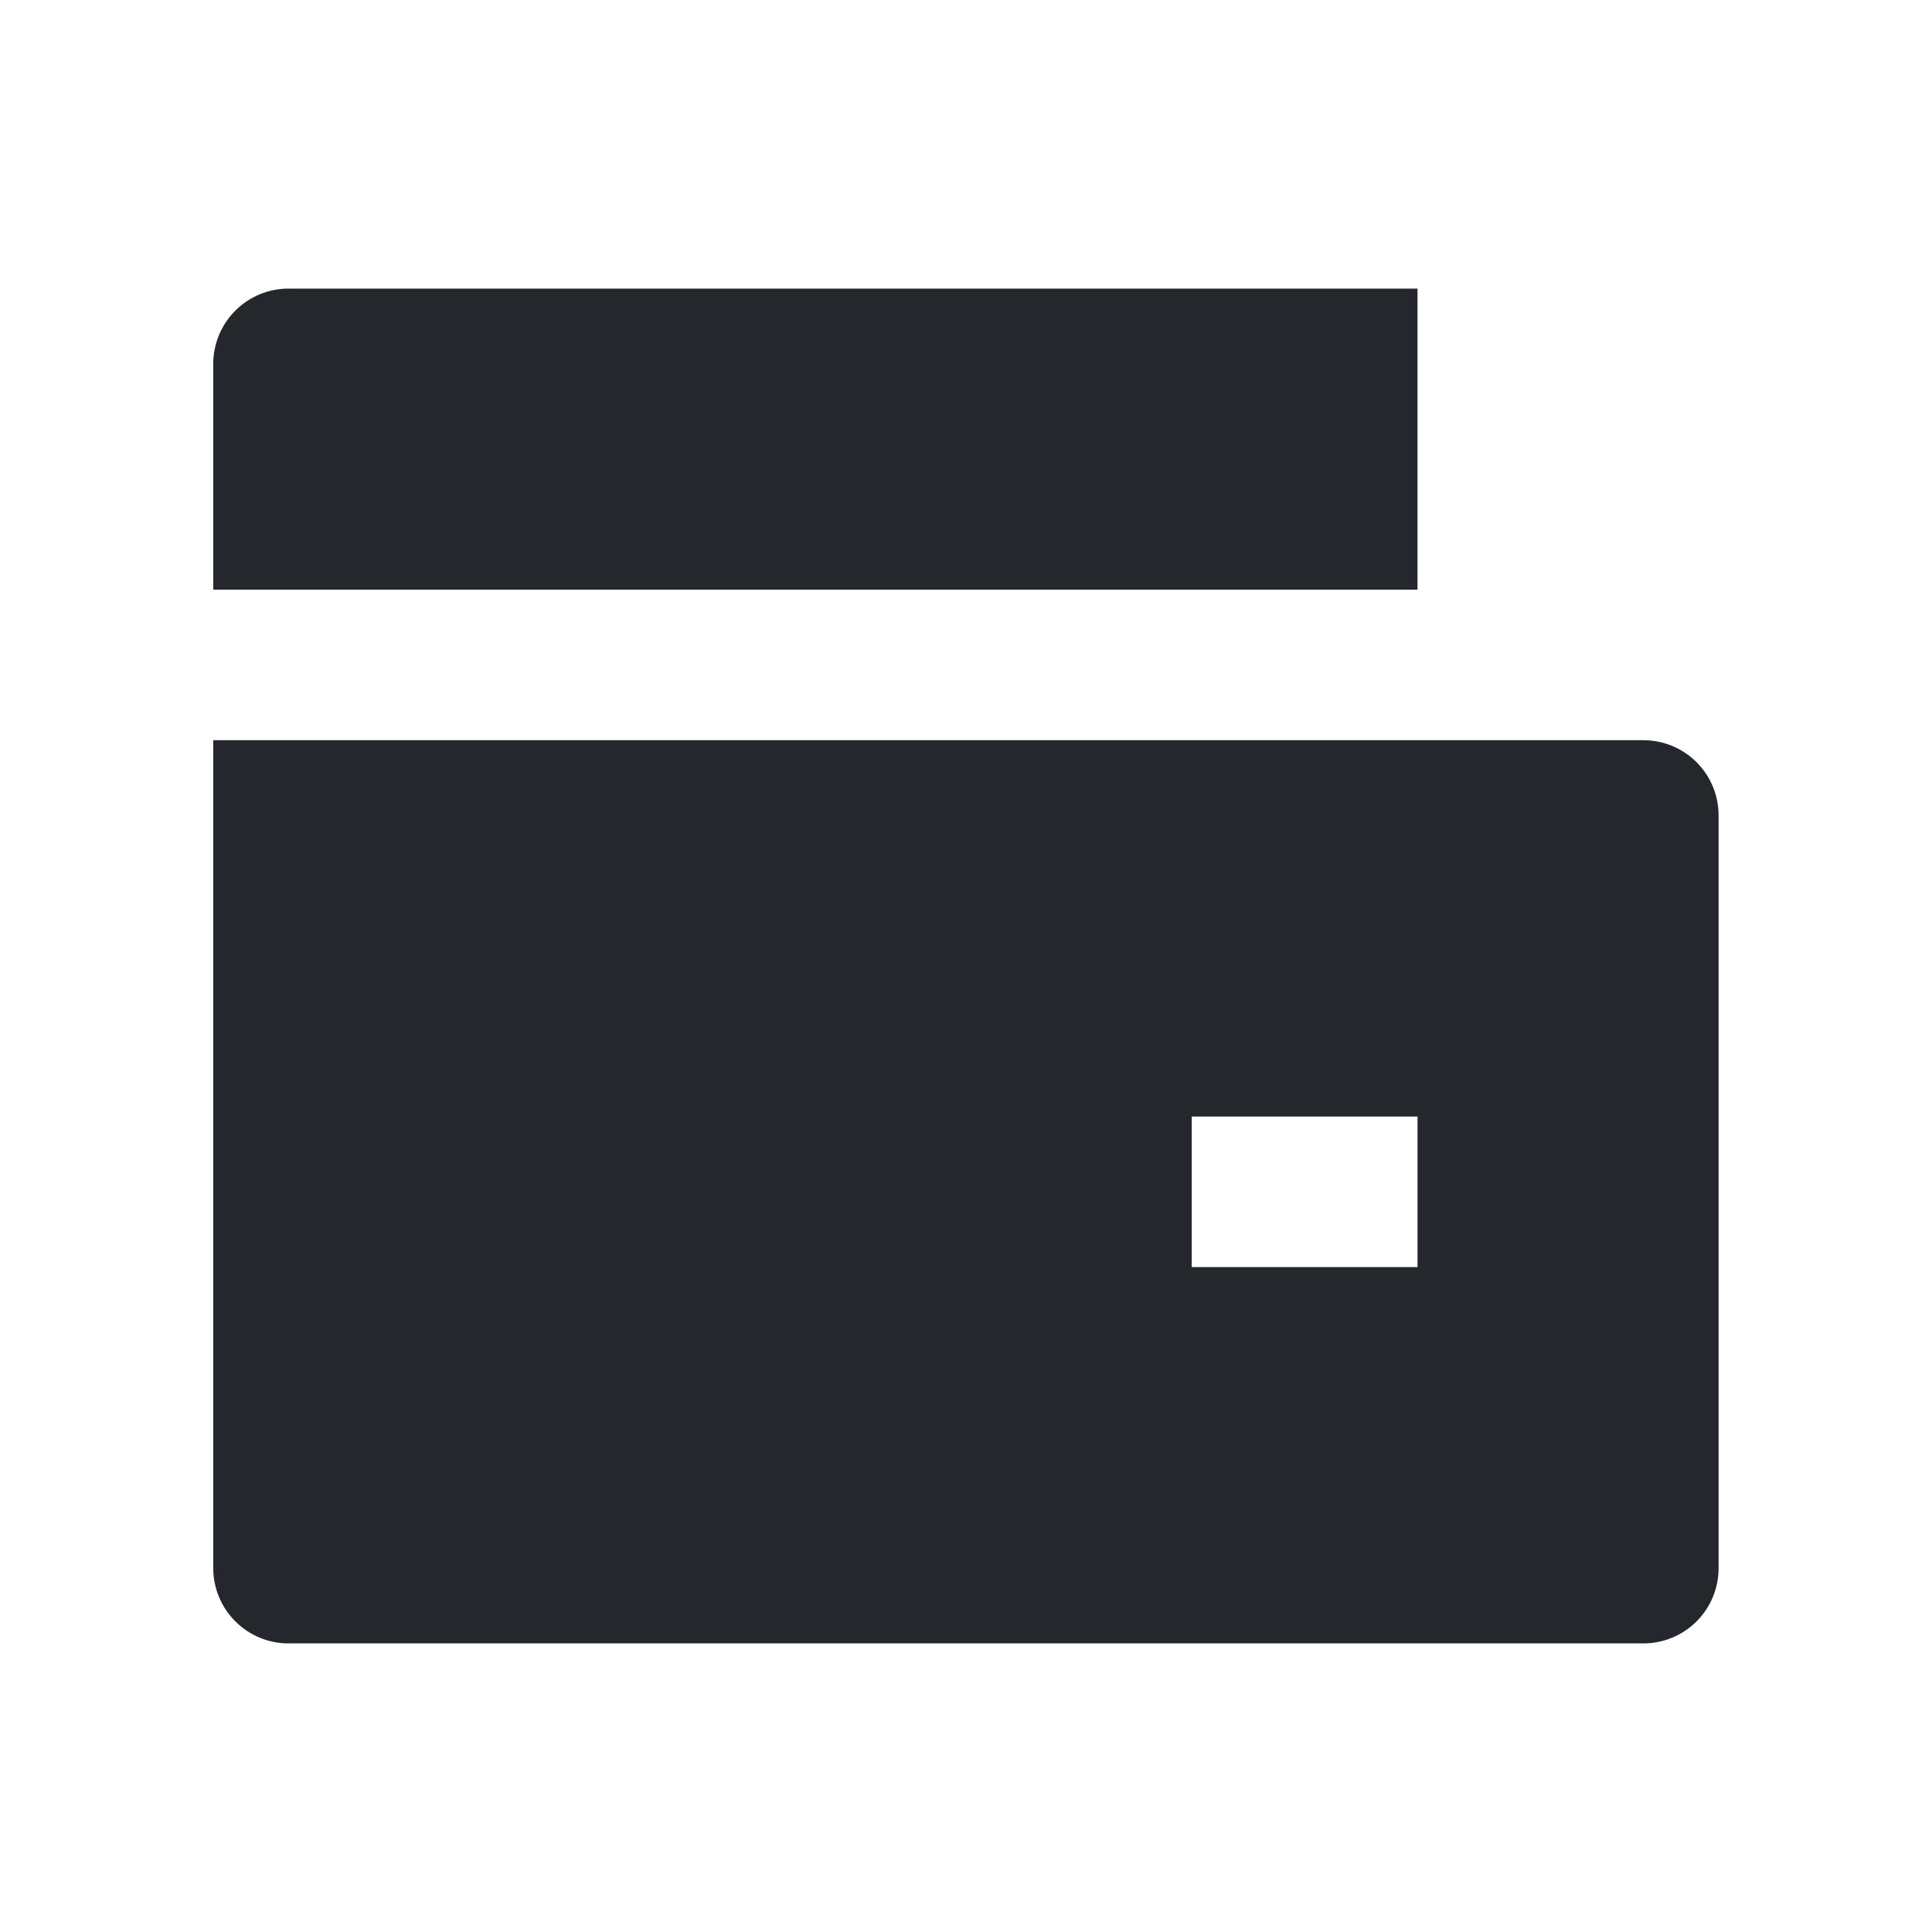 <svg xmlns="http://www.w3.org/2000/svg" width="24" height="24" fill="none" viewBox="0 0 24 24"><path fill="#24282C" d="M2.649 9.195H20.414C20.662 9.195 20.9 9.293 21.076 9.469C21.251 9.644 21.349 9.882 21.349 10.13V19.48C21.349 19.728 21.251 19.966 21.076 20.141C20.9 20.317 20.662 20.415 20.414 20.415H3.584C3.336 20.415 3.099 20.317 2.923 20.141C2.748 19.966 2.649 19.728 2.649 19.48V9.195ZM3.584 3.585H17.609V7.325H2.649V4.52C2.649 4.272 2.748 4.034 2.923 3.859C3.099 3.683 3.336 3.585 3.584 3.585ZM14.804 13.87V15.74H17.609V13.87H14.804Z"/></svg>